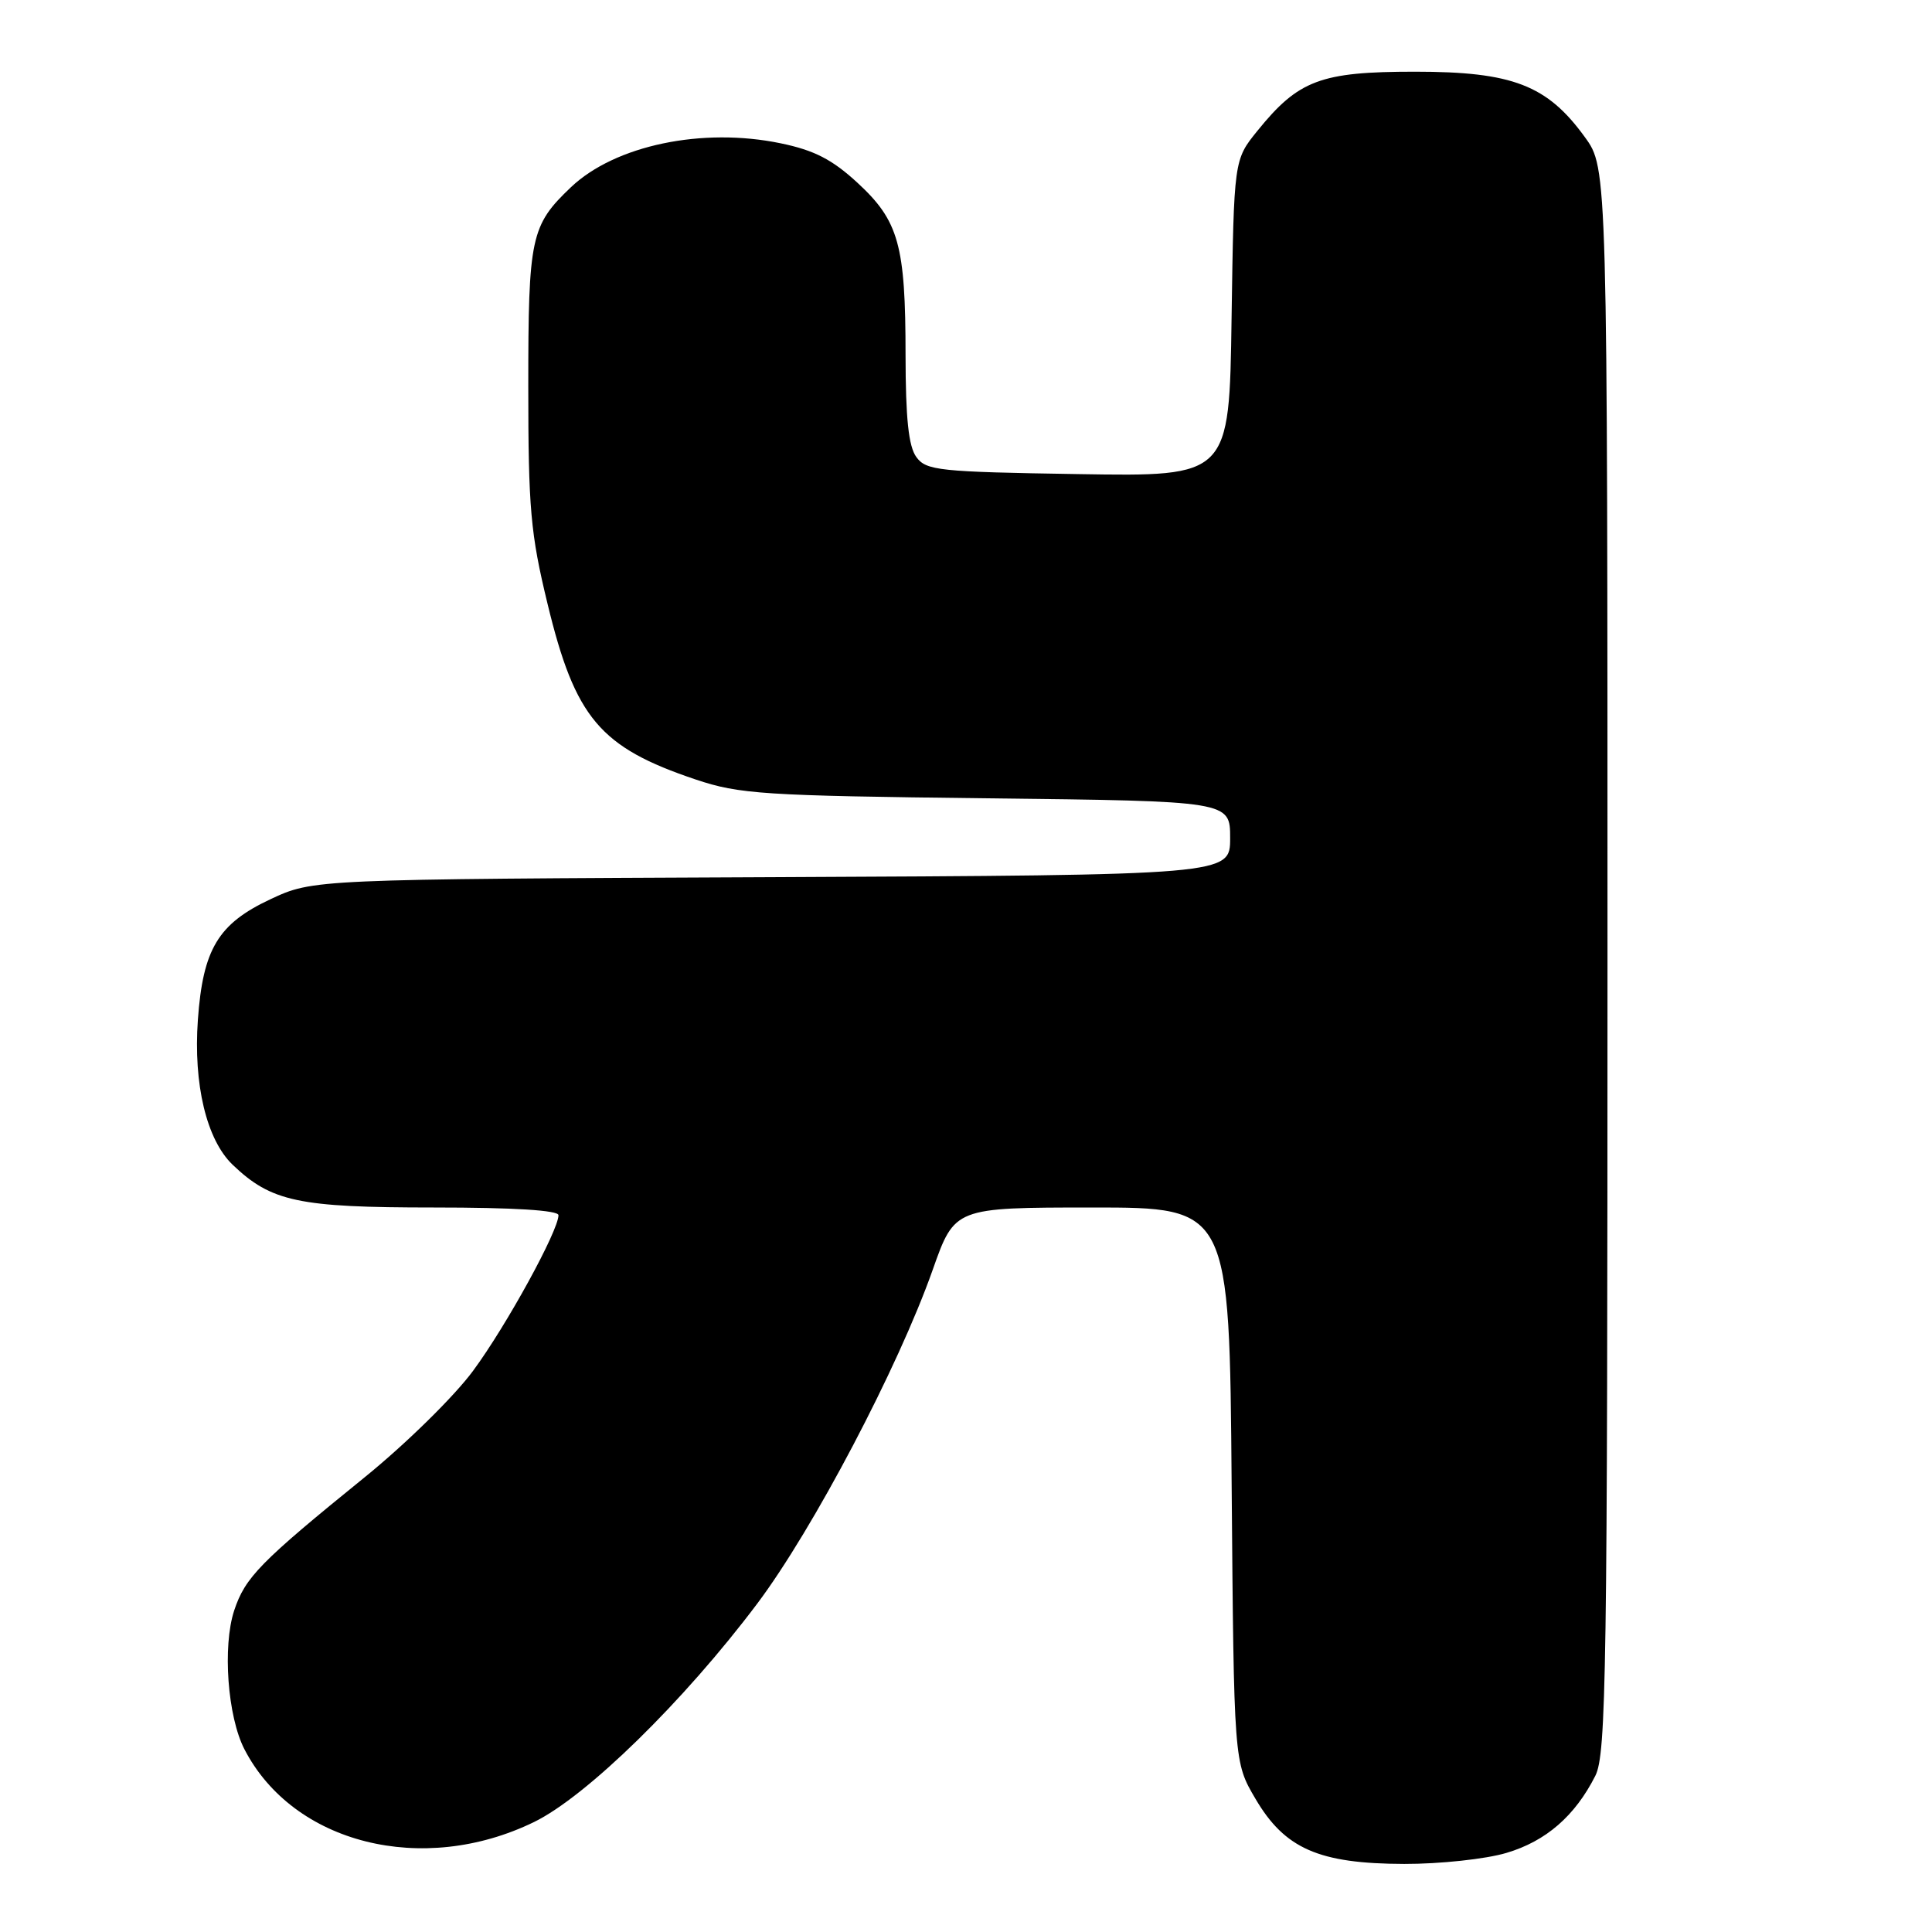 <?xml version="1.0" encoding="UTF-8" standalone="no"?>
<!DOCTYPE svg PUBLIC "-//W3C//DTD SVG 1.1//EN" "http://www.w3.org/Graphics/SVG/1.1/DTD/svg11.dtd" >
<svg xmlns="http://www.w3.org/2000/svg" xmlns:xlink="http://www.w3.org/1999/xlink" version="1.1" viewBox="0 0 256 256">
 <g >
 <path fill="currentColor"
d=" M 199.61 245.52 C 204.85 243.97 208.70 240.62 211.39 235.30 C 212.84 232.41 213.00 221.75 213.00 127.20 C 213.00 22.30 213.00 22.30 210.01 18.18 C 205.01 11.27 200.41 9.50 187.50 9.50 C 174.99 9.50 172.06 10.60 166.61 17.34 C 163.50 21.18 163.50 21.18 163.19 42.16 C 162.89 63.15 162.89 63.15 142.86 62.82 C 124.40 62.53 122.72 62.35 121.42 60.56 C 120.39 59.15 120.00 55.45 119.99 47.06 C 119.99 32.46 119.09 29.26 113.61 24.21 C 110.28 21.14 107.90 19.91 103.45 18.99 C 93.07 16.83 81.50 19.26 75.66 24.80 C 70.33 29.87 70.00 31.41 70.00 51.20 C 70.00 67.38 70.30 70.72 72.55 80.00 C 76.21 95.14 79.49 99.03 92.19 103.29 C 97.98 105.23 101.13 105.44 130.75 105.78 C 163.00 106.15 163.00 106.15 163.00 111.05 C 163.00 115.95 163.00 115.95 102.25 116.23 C 41.50 116.50 41.50 116.50 35.82 119.16 C 28.91 122.40 26.89 125.76 26.22 135.13 C 25.61 143.68 27.37 151.02 30.82 154.33 C 35.94 159.23 39.54 160.00 57.47 160.00 C 68.09 160.00 74.00 160.37 74.00 161.02 C 74.00 163.08 67.10 175.66 62.70 181.62 C 60.22 185.00 53.77 191.33 48.34 195.73 C 34.45 206.99 32.49 209.00 31.03 213.40 C 29.47 218.15 30.15 227.46 32.39 231.79 C 38.86 244.31 56.01 248.61 70.76 241.43 C 77.73 238.03 90.61 225.43 100.33 212.50 C 107.75 202.63 119.03 181.17 123.59 168.25 C 126.50 160.01 126.50 160.01 144.70 160.00 C 162.91 160.00 162.91 160.00 163.20 196.75 C 163.50 233.50 163.50 233.50 166.35 238.34 C 170.24 244.97 174.76 246.95 186.07 246.98 C 190.78 246.99 196.87 246.34 199.61 245.52 Z "/>
</g>
</svg>